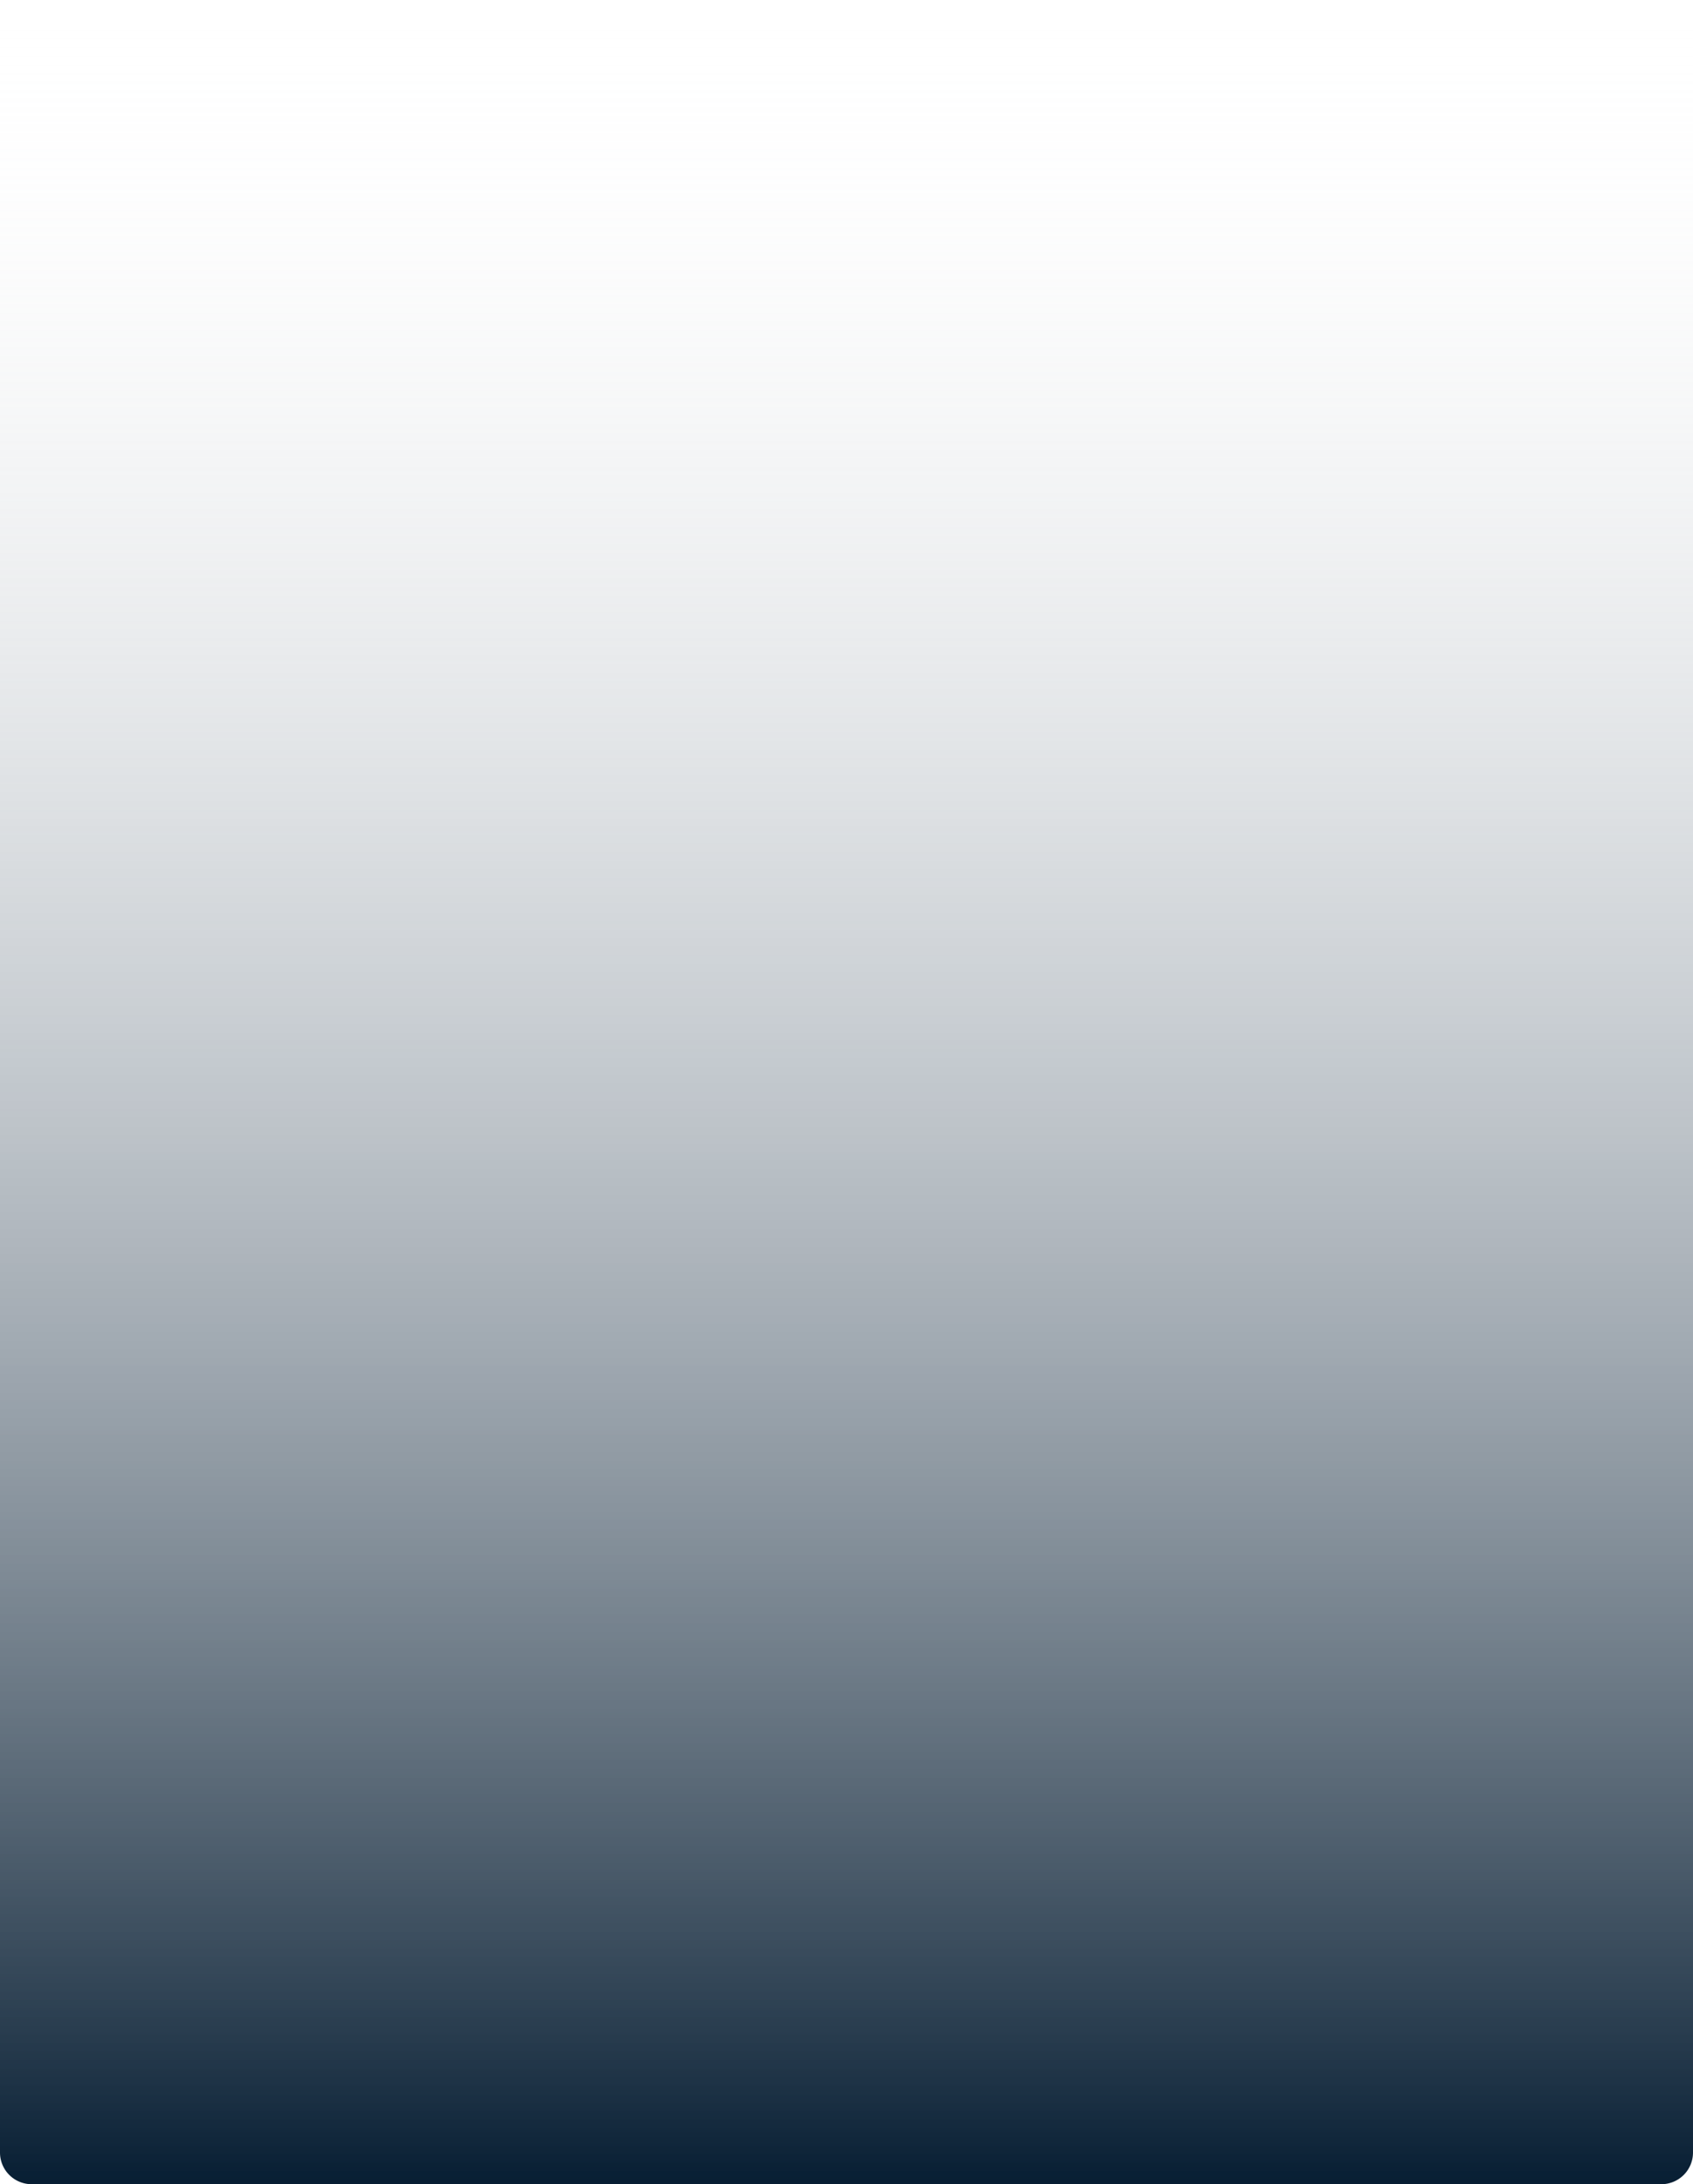 ﻿<?xml version="1.0" encoding="utf-8"?>
<svg version="1.1" xmlns:xlink="http://www.w3.org/1999/xlink" width="214px" height="276px" xmlns="http://www.w3.org/2000/svg">
  <defs>
    <linearGradient gradientUnits="userSpaceOnUse" x1="390" y1="838" x2="390" y2="1114" id="LinearGradient19">
      <stop id="Stop20" stop-color="#ffffff" stop-opacity="0" offset="0" />
      <stop id="Stop21" stop-color="#071e33" offset="1" />
    </linearGradient>
  </defs>
  <g transform="matrix(1 0 0 1 -283 -838 )">
    <path d="M 283 842  A 4 4 0 0 1 287 838 L 493 838  A 4 4 0 0 1 497 842 L 497 1110  A 4 4 0 0 1 493 1114 L 287 1114  A 4 4 0 0 1 283 1110 L 283 842  Z " fill-rule="nonzero" fill="url(#LinearGradient19)" stroke="none" />
  </g>
</svg>